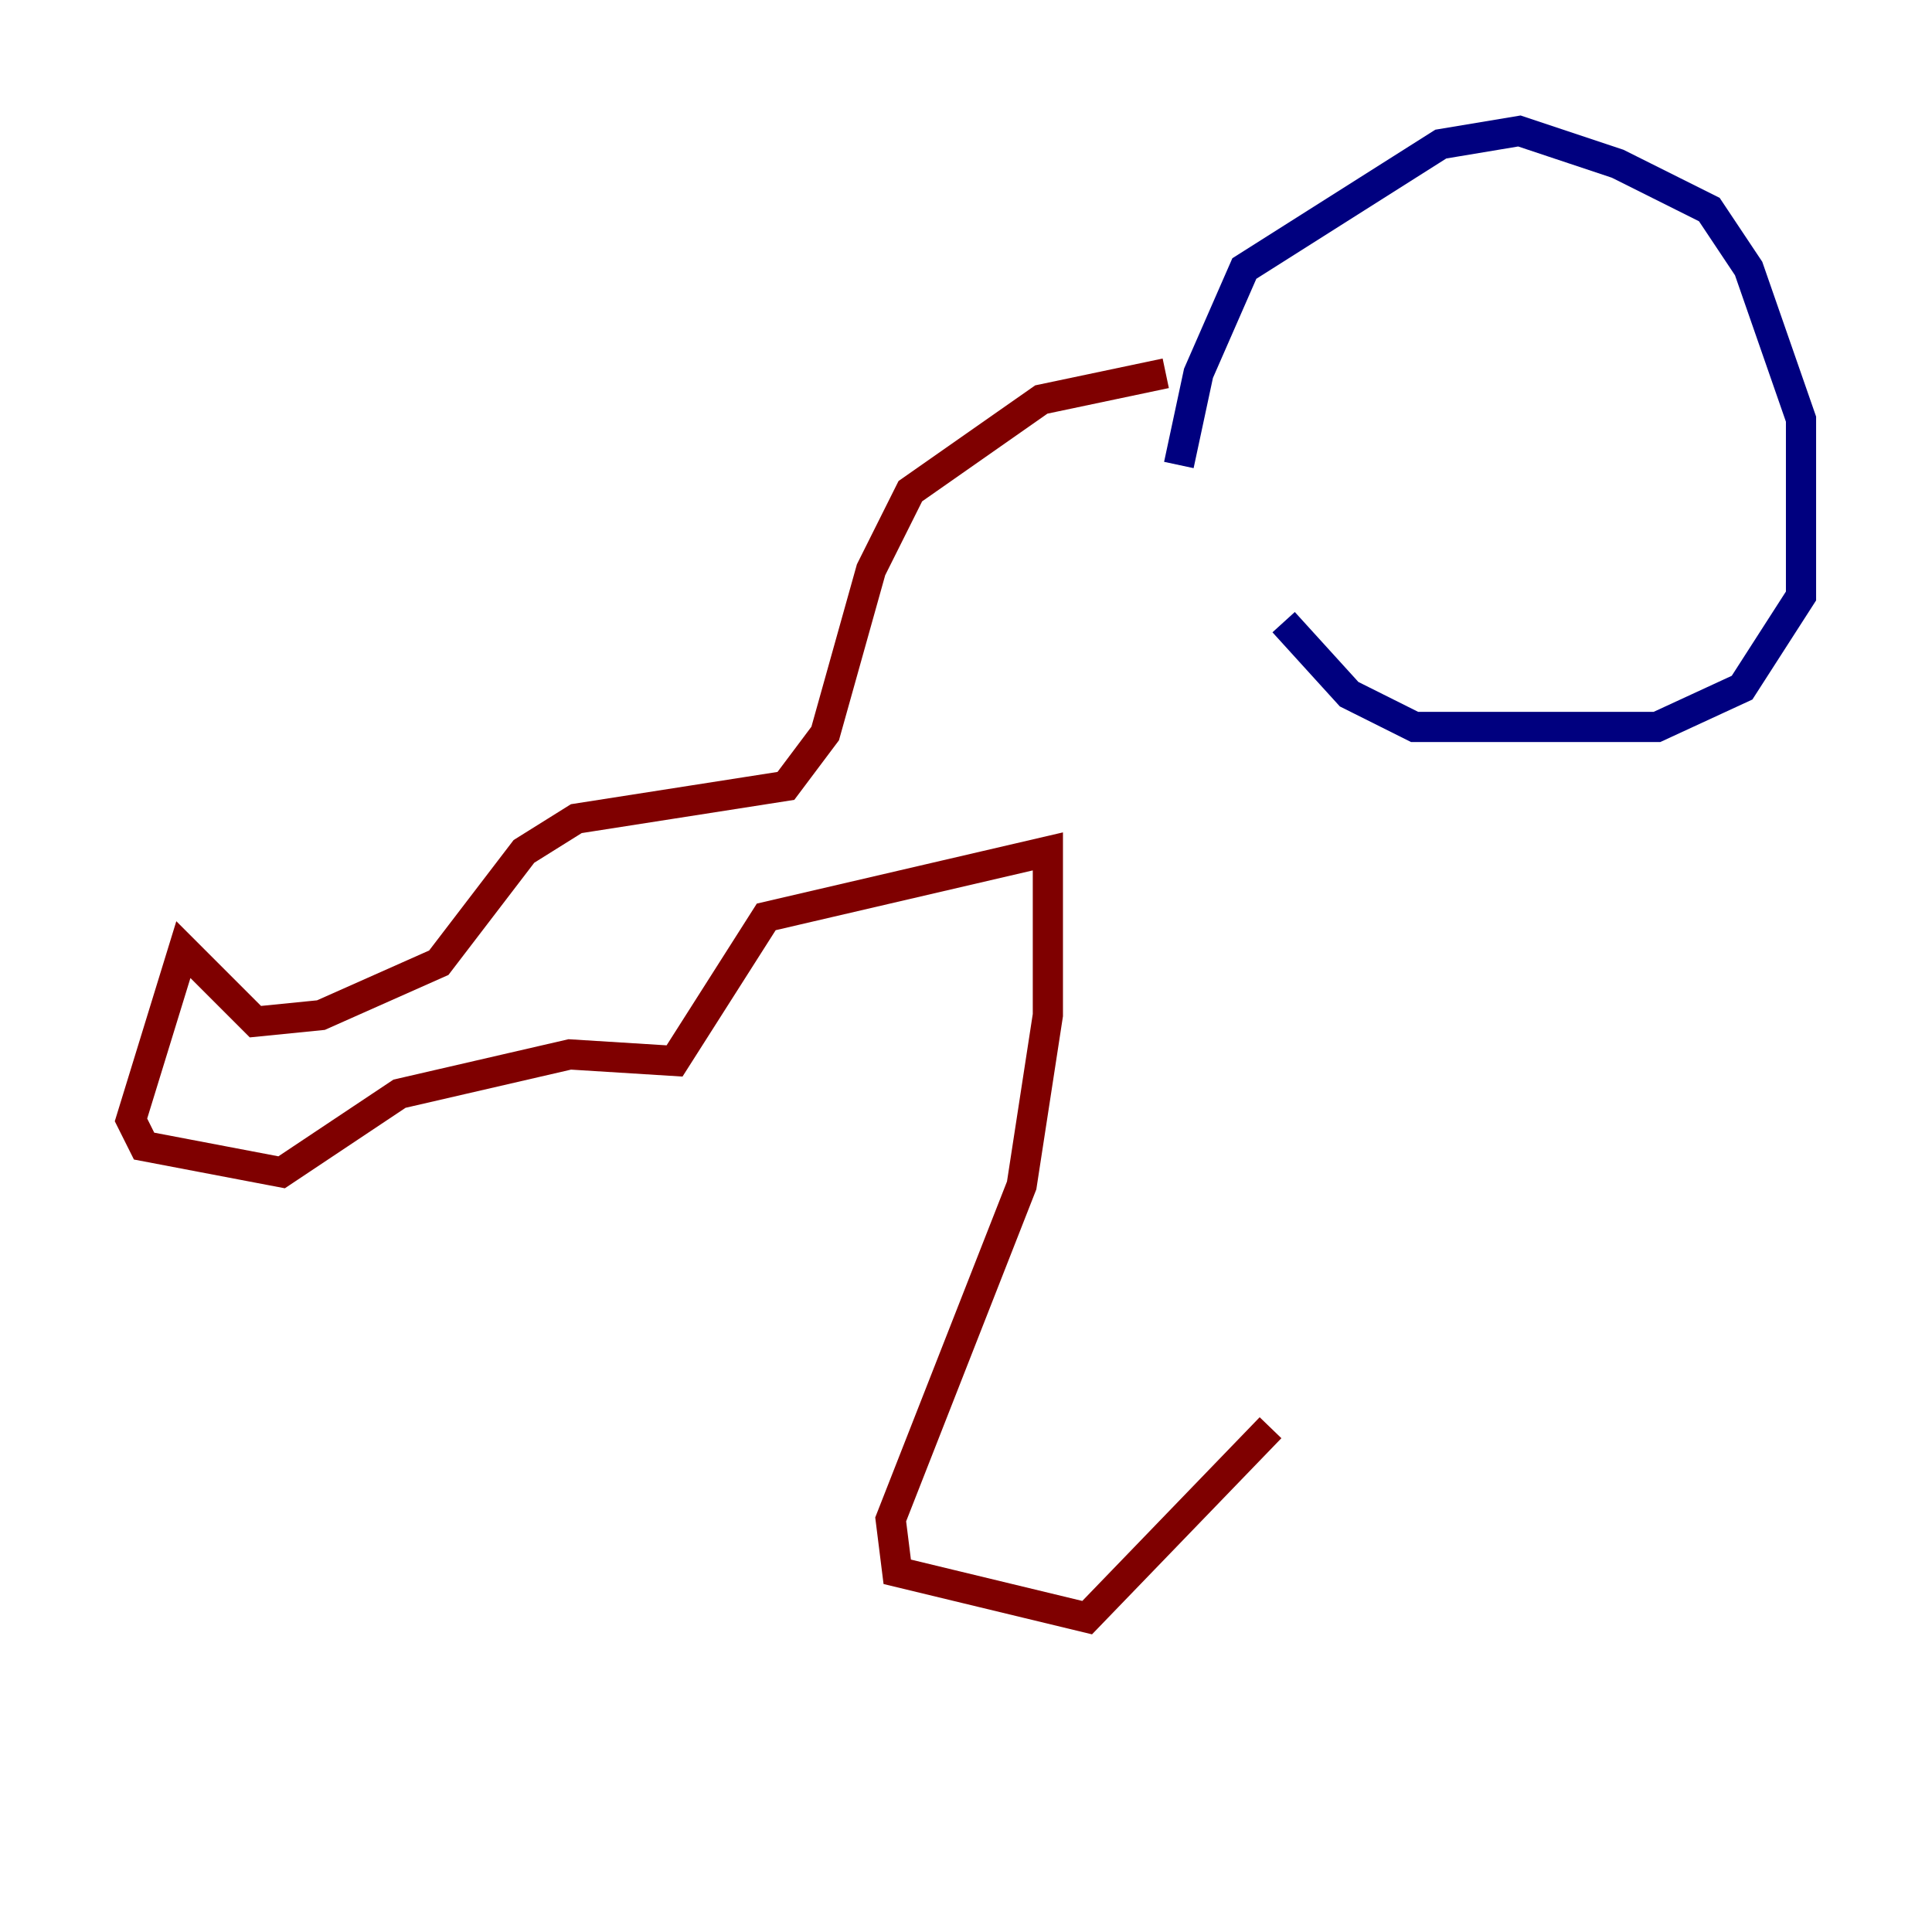 <?xml version="1.0" encoding="utf-8" ?>
<svg baseProfile="tiny" height="128" version="1.2" viewBox="0,0,128,128" width="128" xmlns="http://www.w3.org/2000/svg" xmlns:ev="http://www.w3.org/2001/xml-events" xmlns:xlink="http://www.w3.org/1999/xlink"><defs /><polyline fill="none" points="78.102,30.807 79.403,24.732 82.441,17.79 95.458,9.546 100.664,8.678 107.173,10.848 113.248,13.885 115.851,17.79 119.322,27.77 119.322,39.485 115.417,45.559 109.776,48.163 93.722,48.163 89.383,45.993 85.044,41.22" stroke="#00007f" stroke-width="2" /><polyline fill="none" points="77.234,24.732 68.99,26.468 60.312,32.542 57.709,37.749 54.671,48.597 52.068,52.068 38.183,54.237 34.712,56.407 29.071,63.783 21.261,67.254 16.922,67.688 12.149,62.915 8.678,74.197 9.546,75.932 18.658,77.668 26.468,72.461 37.749,69.858 44.691,70.291 50.766,60.746 69.424,56.407 69.424,67.254 67.688,78.536 59.01,100.664 59.444,104.136 72.027,107.173 84.176,94.59" stroke="#7f0000" stroke-width="2" /></svg>